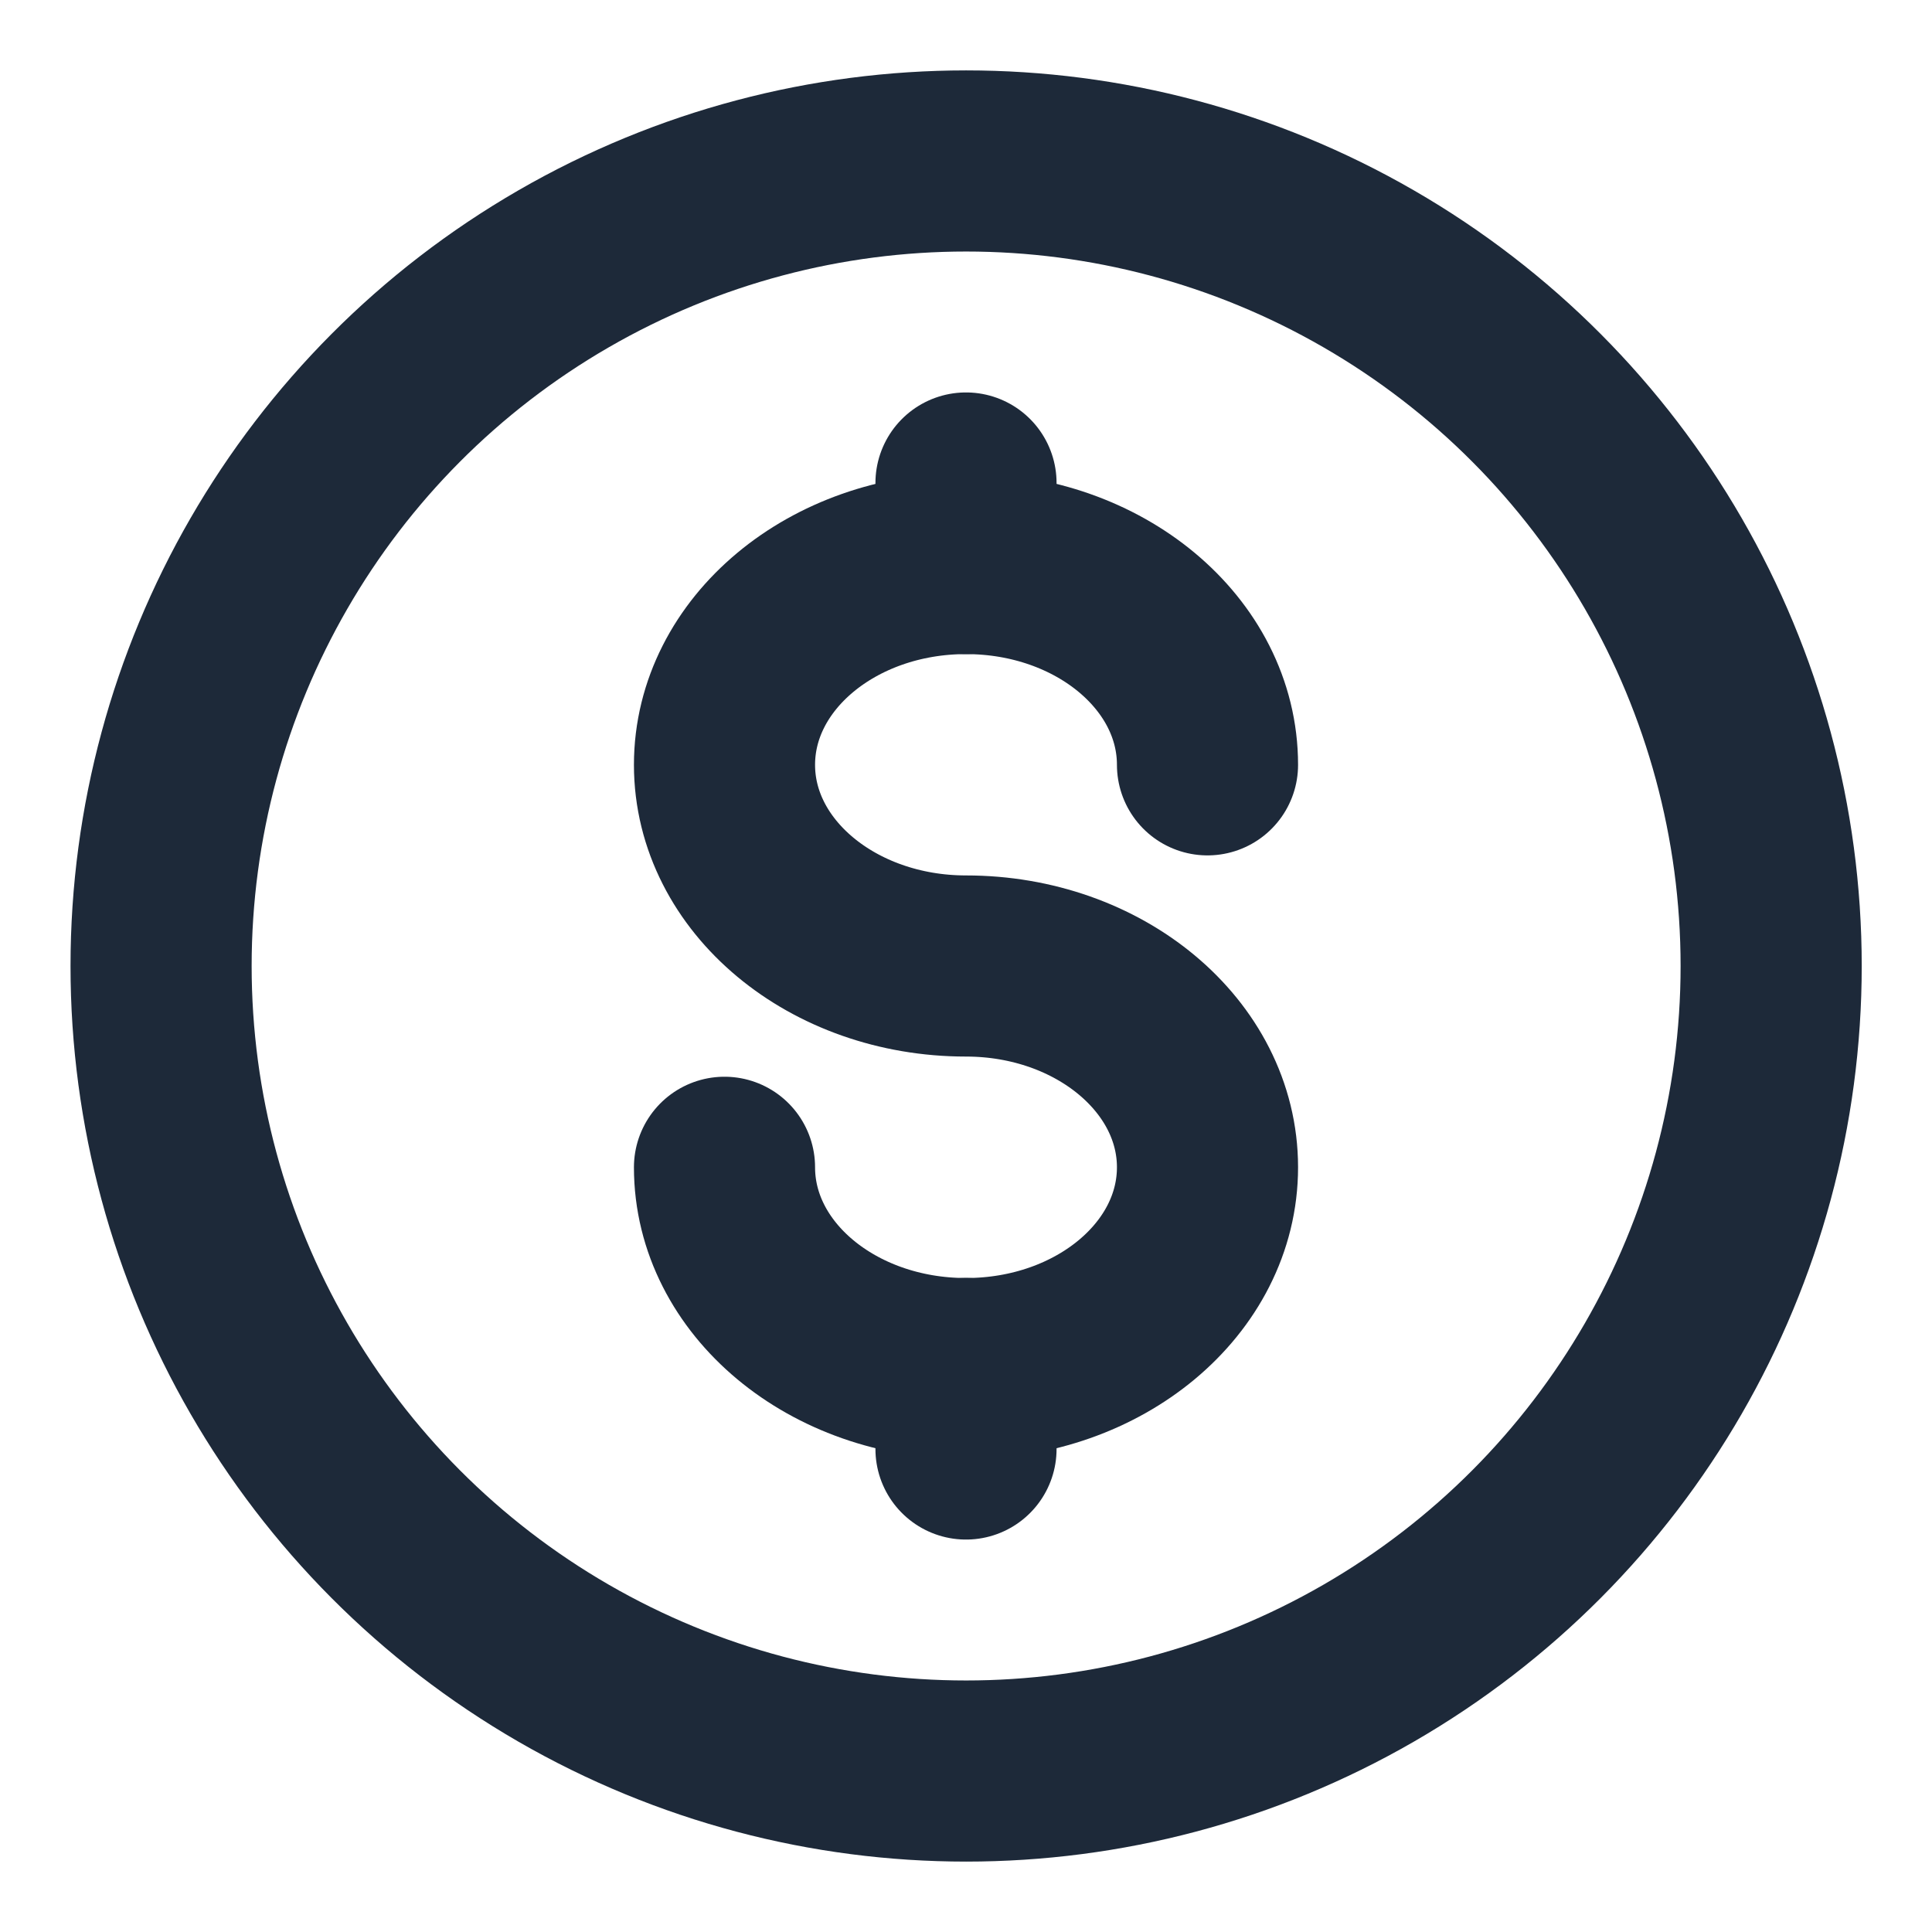 <svg width="16" height="16" viewBox="0 0 16 16" fill="none" xmlns="http://www.w3.org/2000/svg">
<g id="Linear / Money / Dollar Minimalistic" clip-path="url(#clip0_8340_358788)">
<circle id="Vector" cx="8.001" cy="8" r="6.667" stroke="#1D2939" stroke-width="1.5"/>
<path id="Vector_2" d="M8 11.333V11.666V12" stroke="#1D2939" stroke-width="1.5" stroke-linecap="round"/>
<path id="Vector_3" d="M8 4V4.333V4.667" stroke="#1D2939" stroke-width="1.5" stroke-linecap="round"/>
<path id="Vector_4" d="M10 6.334C10 5.413 9.105 4.667 8 4.667C6.895 4.667 6 5.413 6 6.334C6 7.254 6.895 8 8 8C9.105 8 10 8.747 10 9.667C10 10.588 9.105 11.334 8 11.334C6.895 11.334 6 10.588 6 9.667" stroke="#1D2939" stroke-width="1.5" stroke-linecap="round"/>
</g>
<defs>
<clipPath id="clip0_8340_358788">
<rect width="16" height="16" fill="white"/>
</clipPath>
</defs>
</svg>
